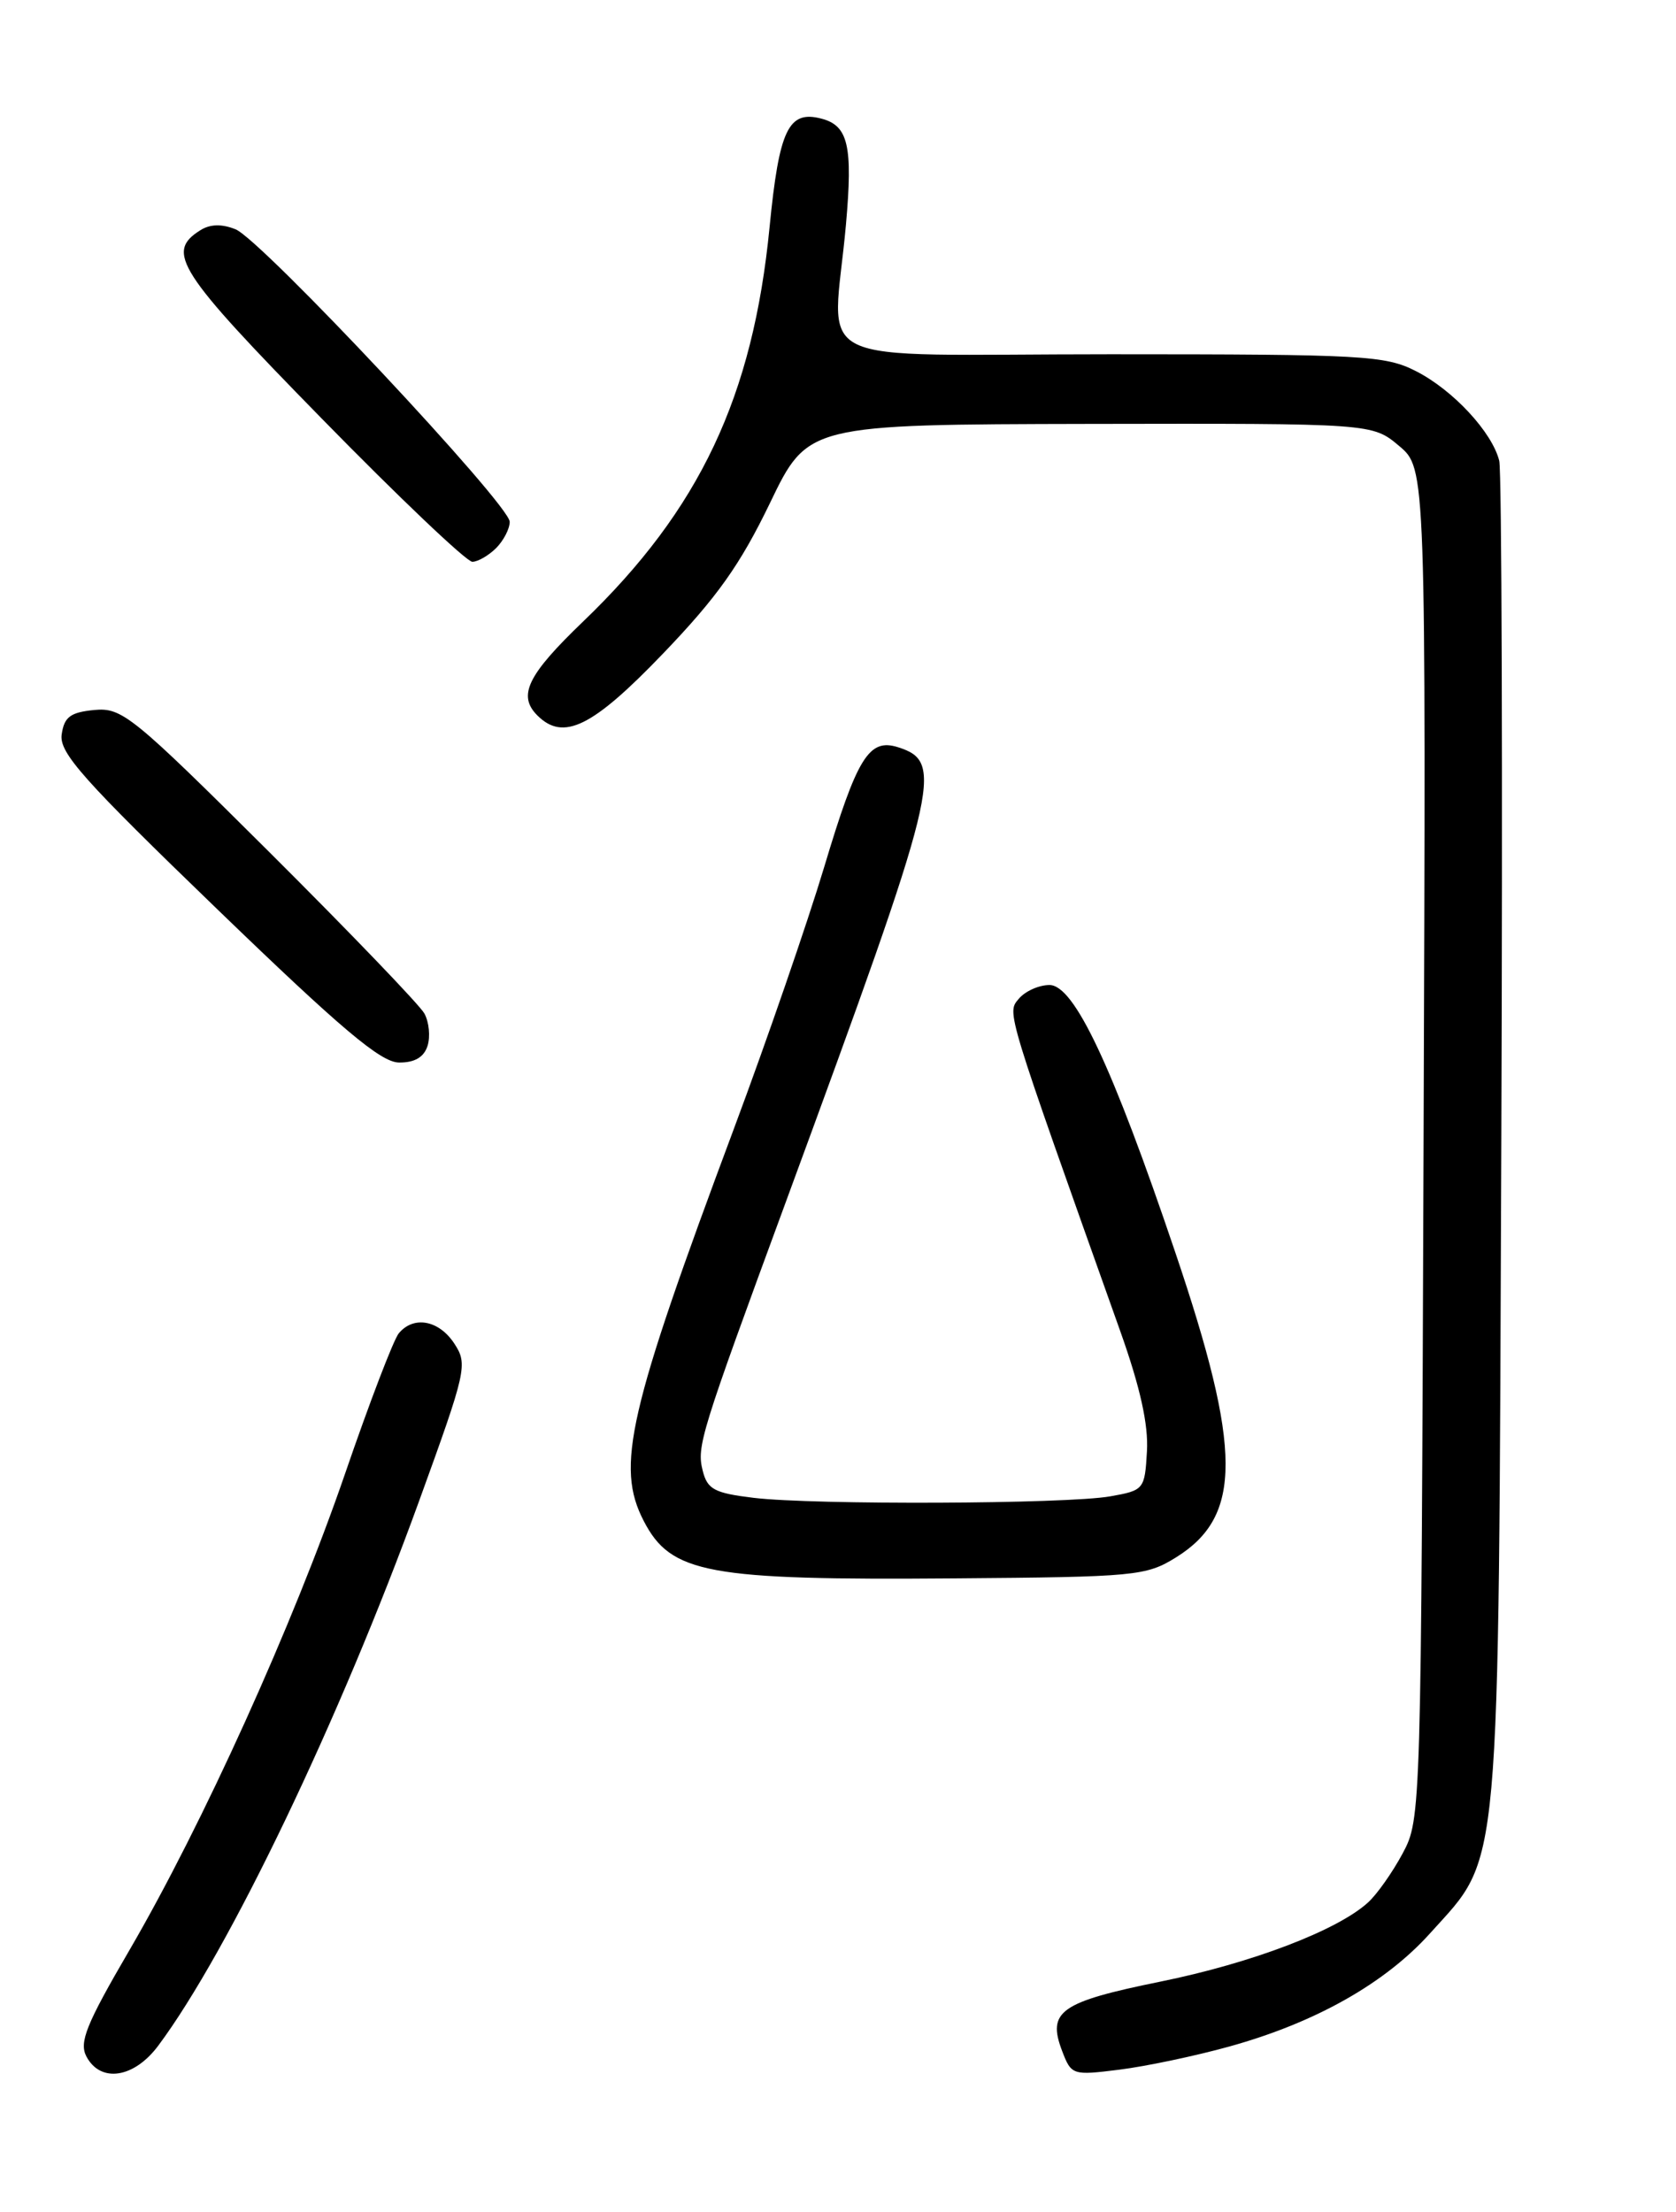 <?xml version="1.0" encoding="UTF-8" standalone="no"?>
<!DOCTYPE svg PUBLIC "-//W3C//DTD SVG 1.1//EN" "http://www.w3.org/Graphics/SVG/1.1/DTD/svg11.dtd" >
<svg xmlns="http://www.w3.org/2000/svg" xmlns:xlink="http://www.w3.org/1999/xlink" version="1.1" viewBox="0 0 194 256">
 <g >
 <path fill="currentColor"
d=" M 18.32 236.75 C 26.49 225.79 39.37 198.91 48.50 173.75 C 54.00 158.60 54.16 157.90 52.59 155.50 C 50.81 152.78 47.88 152.24 46.16 154.31 C 45.56 155.03 42.76 162.34 39.94 170.56 C 33.93 188.03 23.47 211.13 14.97 225.72 C 9.97 234.29 9.13 236.37 10.01 238.02 C 11.66 241.10 15.52 240.51 18.32 236.75 Z  M 142.30 236.85 C 152.26 234.09 160.33 229.54 165.55 223.73 C 173.79 214.57 173.44 218.52 173.78 132.00 C 173.94 89.92 173.83 54.52 173.54 53.33 C 172.72 50.02 168.19 45.14 163.91 42.96 C 160.35 41.14 157.87 41.00 128.54 41.00 C 92.52 41.00 96.41 42.90 97.92 26.00 C 98.73 16.87 98.19 14.54 95.08 13.73 C 91.26 12.73 90.19 14.98 89.08 26.28 C 87.16 45.91 80.99 58.97 67.51 71.92 C 61.05 78.12 59.89 80.49 62.20 82.80 C 65.21 85.81 68.57 84.16 76.73 75.66 C 83.01 69.12 85.67 65.37 89.12 58.23 C 93.50 49.13 93.50 49.13 126.17 49.06 C 158.85 49.00 158.85 49.00 161.95 51.61 C 165.06 54.23 165.06 54.23 164.78 132.36 C 164.50 210.07 164.49 210.52 162.36 214.50 C 161.18 216.70 159.37 219.27 158.33 220.20 C 154.76 223.43 144.90 227.19 134.32 229.34 C 122.72 231.70 121.19 232.78 122.94 237.36 C 124.01 240.17 124.15 240.21 129.57 239.53 C 132.62 239.15 138.34 237.95 142.30 236.85 Z  M 136.13 180.24 C 143.80 175.47 143.78 167.81 136.03 144.91 C 128.73 123.31 124.34 114.00 121.48 114.00 C 120.25 114.00 118.65 114.72 117.92 115.60 C 116.54 117.26 116.32 116.55 129.65 154.00 C 131.98 160.54 132.95 164.90 132.76 167.99 C 132.51 172.38 132.41 172.49 128.50 173.18 C 123.45 174.07 94.23 174.19 87.23 173.35 C 82.69 172.80 81.88 172.37 81.34 170.21 C 80.63 167.39 81.04 166.07 91.00 139.00 C 108.76 90.70 109.38 88.21 103.95 86.48 C 100.58 85.41 99.21 87.64 95.40 100.35 C 93.47 106.77 88.78 120.37 84.98 130.55 C 72.70 163.43 71.25 169.72 74.51 176.02 C 77.66 182.12 81.88 182.90 110.50 182.67 C 131.45 182.51 132.67 182.39 136.13 180.24 Z  M 49.49 121.04 C 49.83 119.96 49.66 118.27 49.12 117.29 C 48.57 116.30 40.52 107.93 31.23 98.67 C 15.28 82.80 14.13 81.87 10.91 82.17 C 8.15 82.44 7.43 82.97 7.14 85.00 C 6.83 87.12 9.60 90.22 25.14 105.22 C 39.52 119.11 44.08 122.95 46.18 122.97 C 47.99 122.99 49.07 122.36 49.49 121.04 Z  M 57.43 63.43 C 58.29 62.56 59.00 61.20 59.00 60.39 C 59.00 58.41 30.26 27.75 27.27 26.54 C 25.69 25.90 24.32 25.93 23.20 26.64 C 19.13 29.19 20.55 31.39 37.20 48.40 C 46.16 57.56 54.03 65.04 54.68 65.02 C 55.33 65.01 56.56 64.29 57.43 63.43 Z "/>
</g>
</svg>